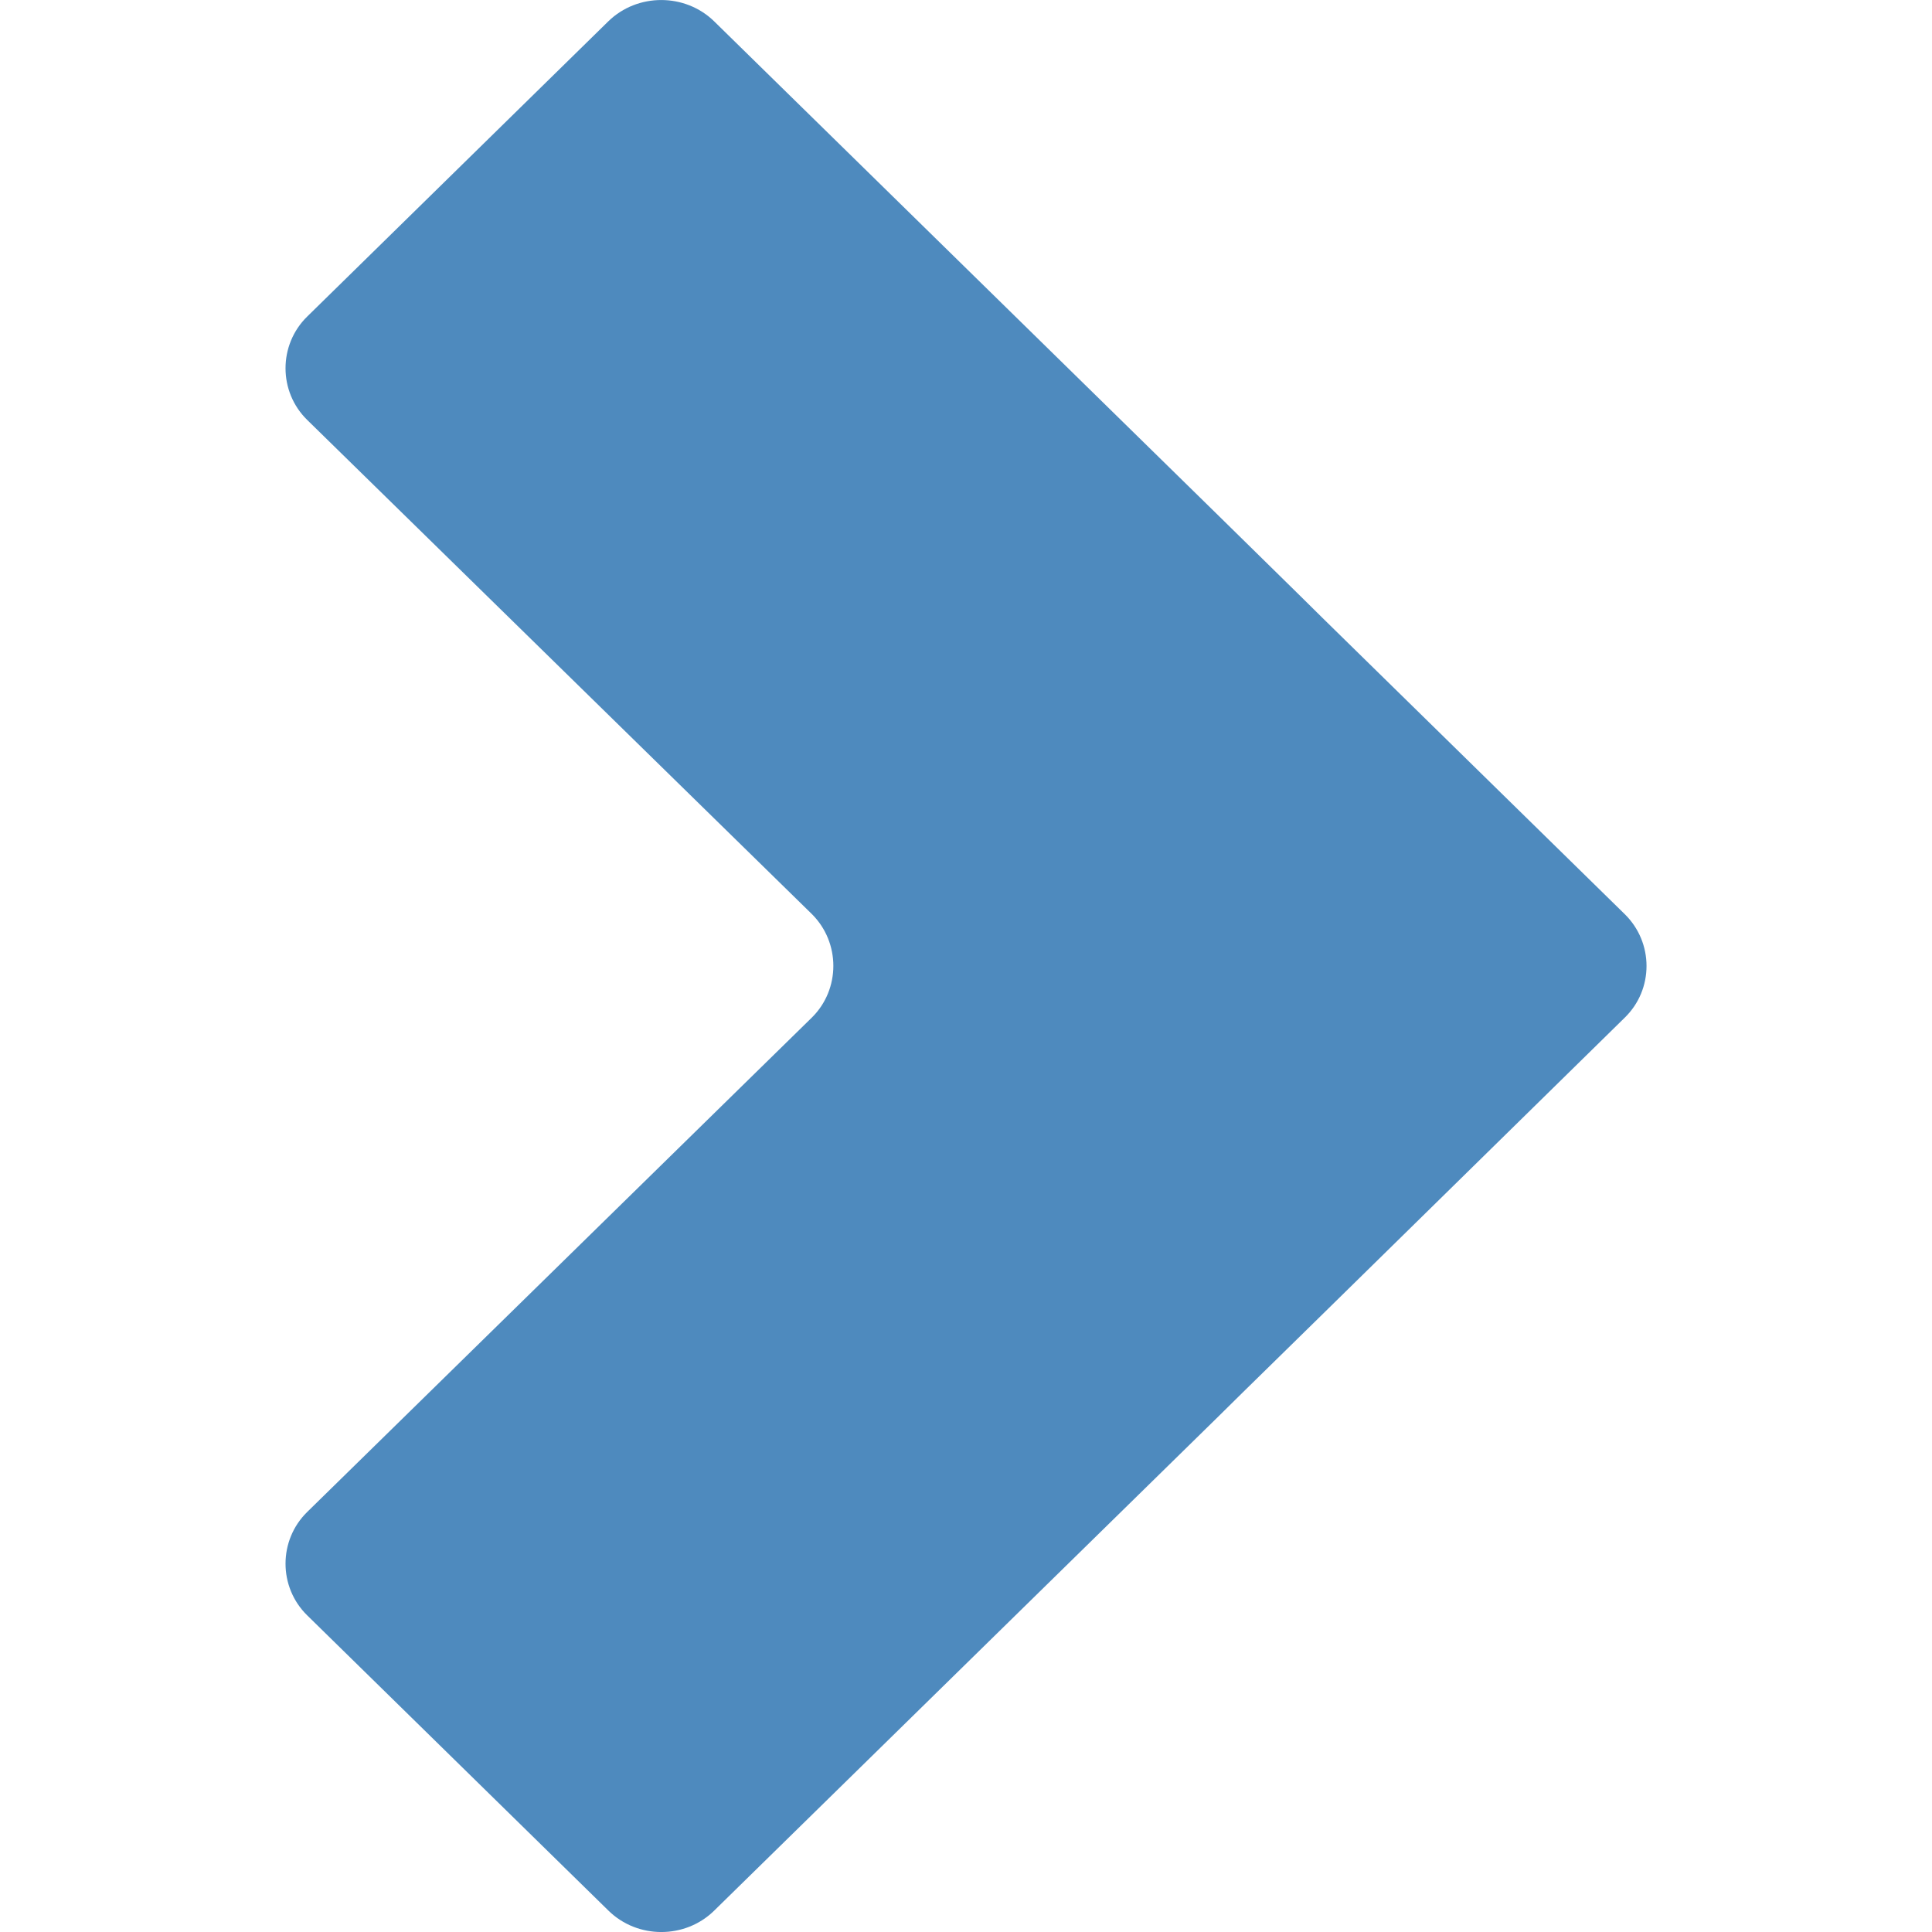 <?xml version="1.0" encoding="iso-8859-1"?>
<!-- Generator: Adobe Illustrator 16.0.0, SVG Export Plug-In . SVG Version: 6.00 Build 0)  -->
<!DOCTYPE svg PUBLIC "-//W3C//DTD SVG 1.1//EN" "http://www.w3.org/Graphics/SVG/1.1/DTD/svg11.dtd">
<svg version="1.1" xmlns="http://www.w3.org/2000/svg" xmlns:xlink="http://www.w3.org/1999/xlink" x="0px" y="0px" width="20px"
	 height="20px" viewBox="0 0 20 20" style="enable-background:new 0 0 20 20;" xml:space="preserve">
<g id="chevron-right-hover">
	<g>
		<rect id="le_wrappier_1_" y="0" style="fill:none;" width="20" height="20"/>
		<g id="chevron_5_">
			<path style="fill:#4E8ABE;" d="M8.404,9.462c0.297,0.295,0.297,0.779,0,1.072L3.18,15.652c-0.299,0.293-0.299,0.777,0,1.07
				l3.119,3.057c0.301,0.295,0.793,0.295,1.094,0l5.219-5.115c0.297-0.295,0.793-0.777,1.09-1.07l3.117-3.059
				c0.301-0.293,0.301-0.777,0-1.072l-3.117-3.055c-0.297-0.295-0.793-0.779-1.09-1.072L7.392,0.22
				c-0.301-0.293-0.793-0.293-1.094,0L3.18,3.277c-0.299,0.293-0.299,0.777,0,1.07L8.404,9.462z"/>
		</g>
	</g>
</g>
<g id="Layer_1">
</g>
</svg>
